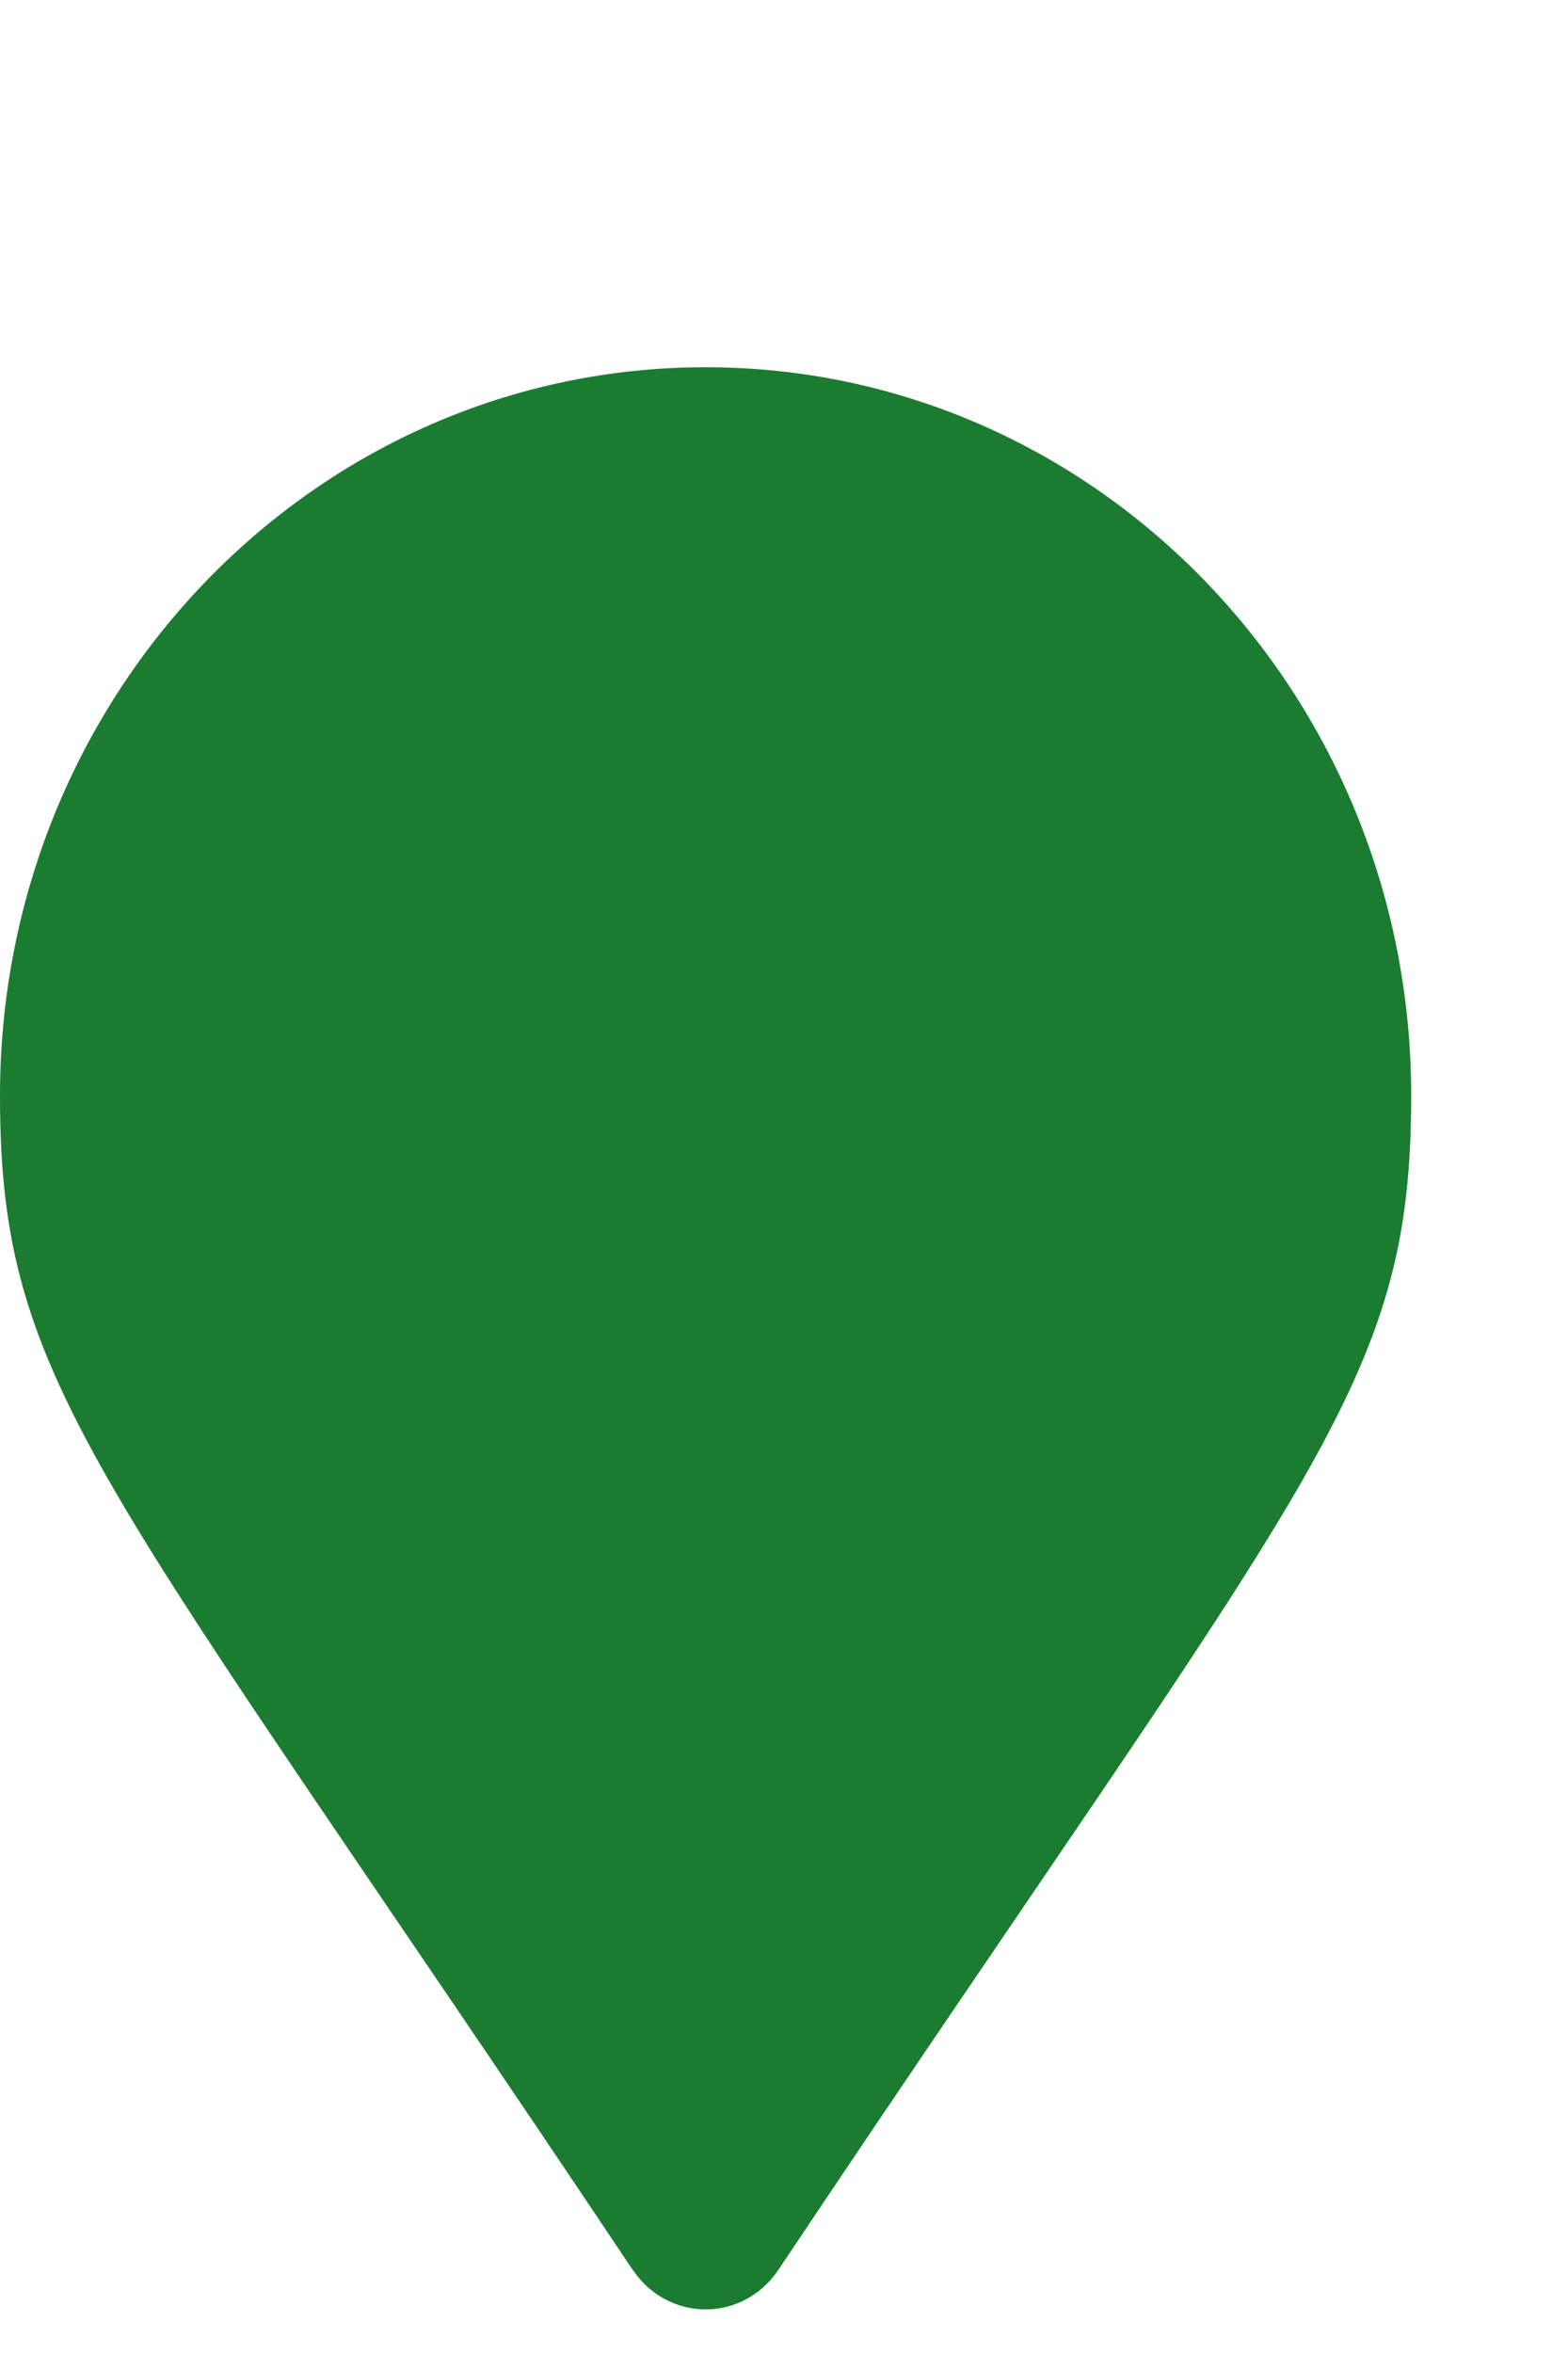 <svg width="18" height="27" viewBox="0 0 18 27" fill="none" xmlns="http://www.w3.org/2000/svg">
<g clip-path="url(#clip0_1_193)">
<path d="M7.268 26.054C1.138 16.882 0 15.941 0 12.572C0 7.955 3.626 4.214 8.1 4.214C12.574 4.214 16.2 7.955 16.2 12.572C16.2 15.941 15.062 16.88 8.932 26.051C8.839 26.189 8.715 26.302 8.571 26.38C8.426 26.459 8.266 26.5 8.102 26.5C7.939 26.5 7.778 26.46 7.633 26.382C7.488 26.305 7.364 26.192 7.27 26.054L7.268 26.051L7.268 26.054Z" fill="#1B7C31"/>
</g>
<defs>
<clipPath id="clip0_1_193">
<rect width="18" height="26" fill="white" transform="translate(0 0.5)"/>
</clipPath>
</defs>
</svg>
